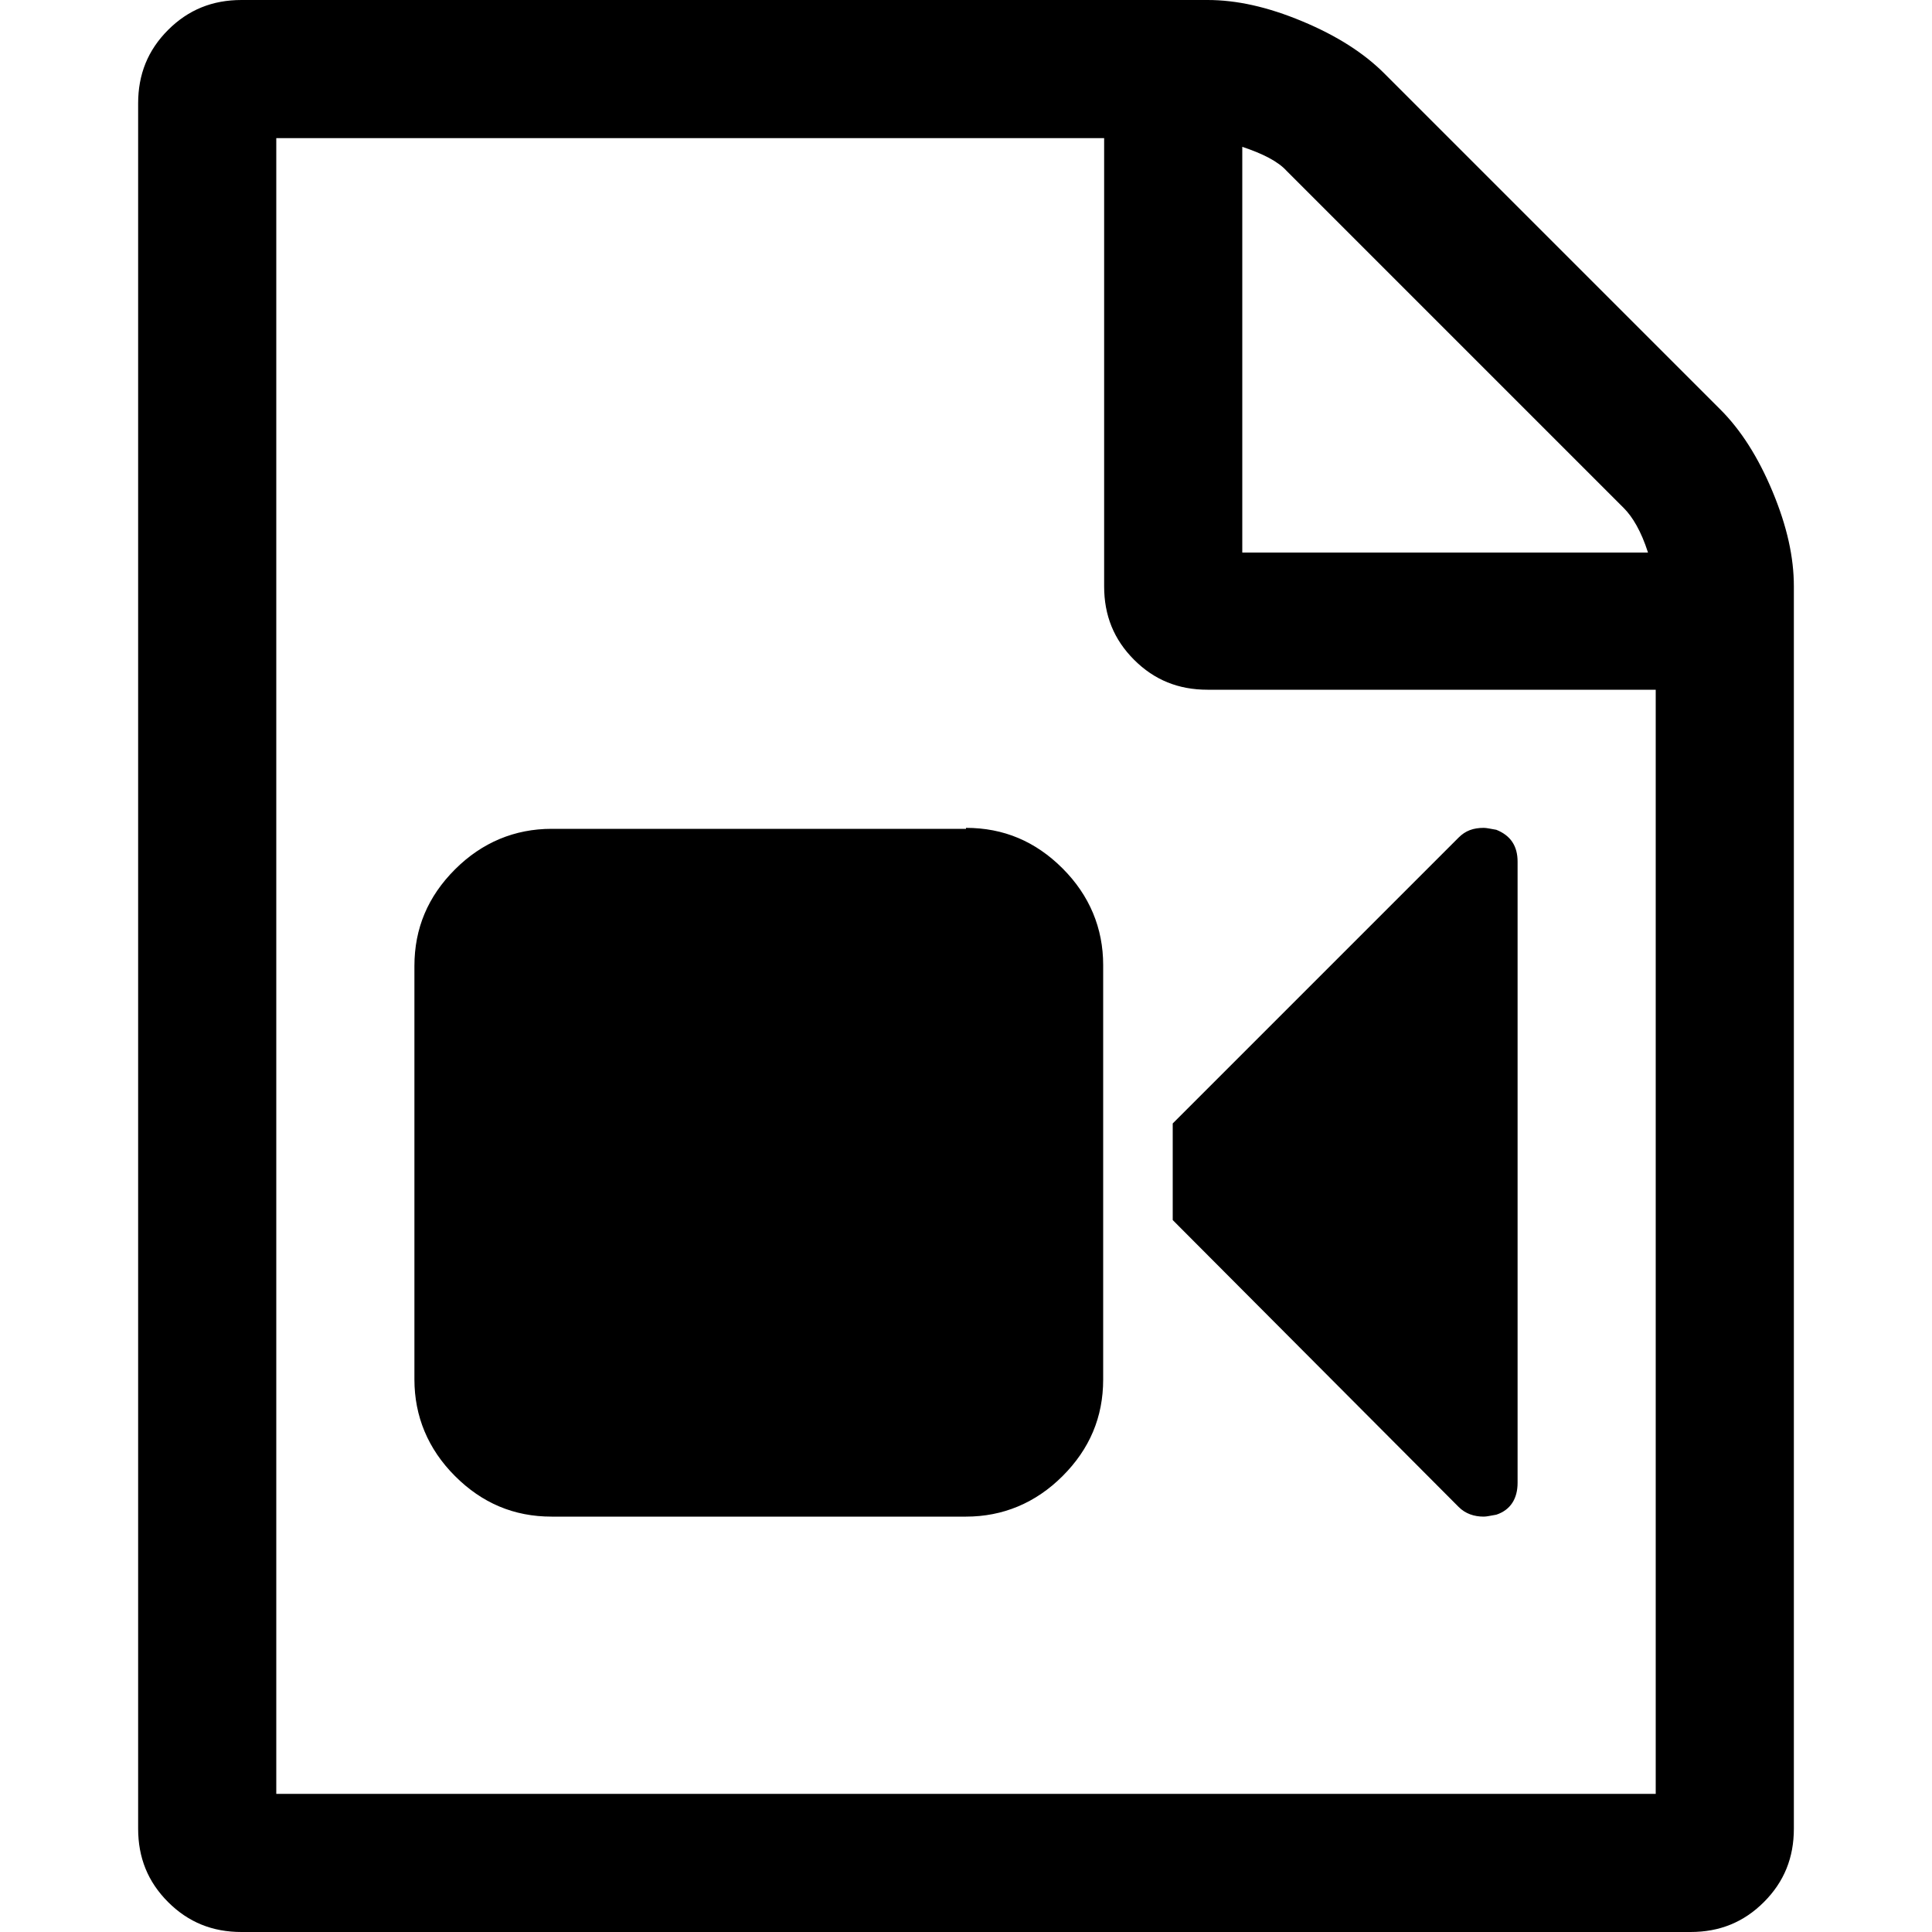 <?xml version="1.0" encoding="utf-8"?>
<!-- Generator: Adobe Illustrator 18.1.1, SVG Export Plug-In . SVG Version: 6.00 Build 0)  -->
<svg version="1.1" id="Layer_1" xmlns="http://www.w3.org/2000/svg" xmlns:xlink="http://www.w3.org/1999/xlink" x="0px" y="0px"
	 viewBox="0 0 200 200" enable-background="new 0 0 200 200" xml:space="preserve">
<path d="M178.1,42.4c2.1,2.1,3.9,4.9,5.4,8.5c1.5,3.6,2.2,6.8,2.2,9.8v128.6c0,3-1,5.5-3.1,7.6S178,200,175,200H25
	c-3,0-5.5-1-7.6-3.1s-3.1-4.6-3.1-7.6V10.7c0-3,1-5.5,3.1-7.6S22,0,25,0h100c3,0,6.2,0.7,9.8,2.2s6.4,3.3,8.5,5.4L178.1,42.4z
	 M128.6,15.2v42h42c-0.7-2.2-1.6-3.7-2.5-4.6l-34.9-34.9C132.3,16.7,130.7,15.9,128.6,15.2z M171.4,185.7V71.4H125
	c-3,0-5.5-1-7.6-3.1s-3.1-4.6-3.1-7.6V14.3H28.6v171.4H171.4z M100,85.7c3.9,0,7.2,1.4,10,4.2c2.8,2.8,4.2,6.2,4.2,10v42.9
	c0,3.9-1.4,7.2-4.2,10c-2.8,2.8-6.2,4.2-10,4.2H57.1c-3.9,0-7.2-1.4-10-4.2c-2.8-2.8-4.2-6.2-4.2-10V100c0-3.9,1.4-7.2,4.2-10
	c2.8-2.8,6.2-4.2,10-4.2H100z M154.9,85.9c1.5,0.6,2.2,1.7,2.2,3.3v64.3c0,1.6-0.7,2.8-2.2,3.3c-0.6,0.1-1,0.2-1.3,0.2
	c-1,0-1.9-0.3-2.6-1l-29.6-29.7v-10L151,86.7c0.7-0.7,1.5-1,2.6-1C153.9,85.7,154.3,85.8,154.9,85.9z"/>
</svg>
